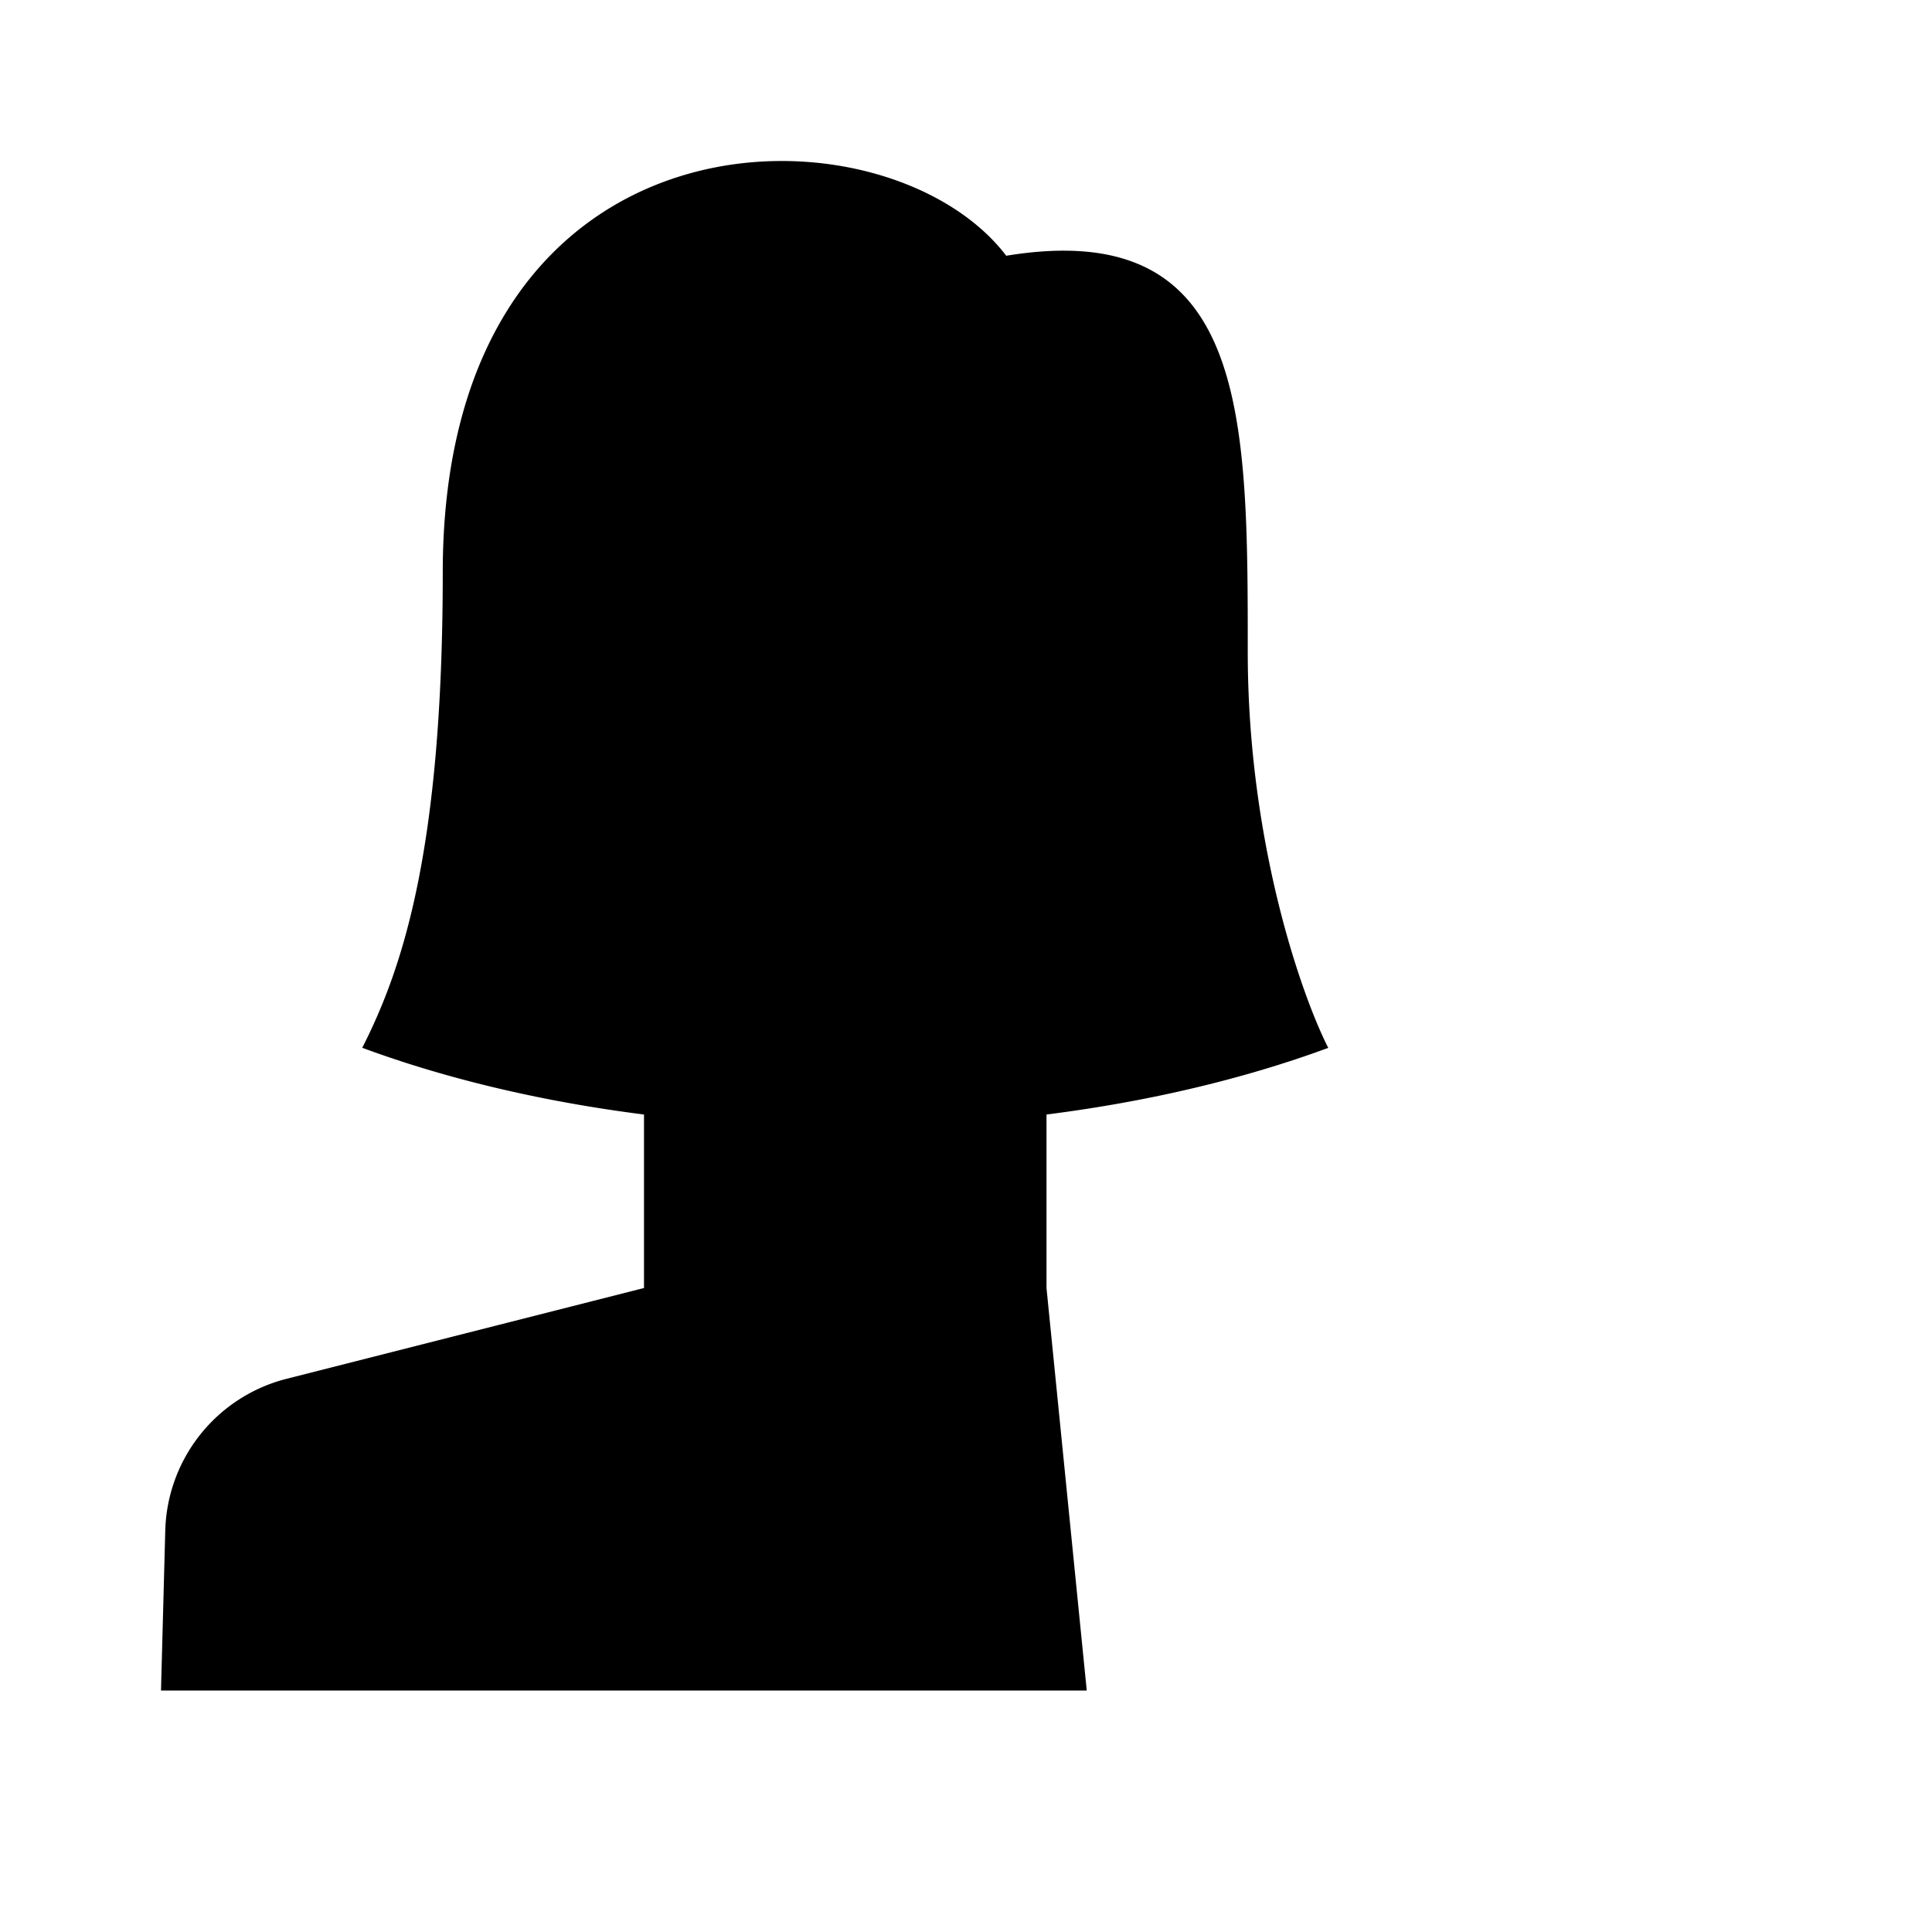 <svg xmlns="http://www.w3.org/2000/svg" viewBox="0 0 24 24"><path d="M13.5 21H2l.053-1.988a2 2 0 0 1 1.507-1.884L8 16v-2.155c-1.285-.163-2.47-.448-3.5-.829.5-.984 1-2.46 1-5.903 0-5.904 5.5-5.904 7-3.936 3-.492 3 1.968 3 4.92 0 2.36.666 4.263 1 4.92-1.03.38-2.215.665-3.5.828V16M18.5 22v-7M15 18.5h7"/></svg>